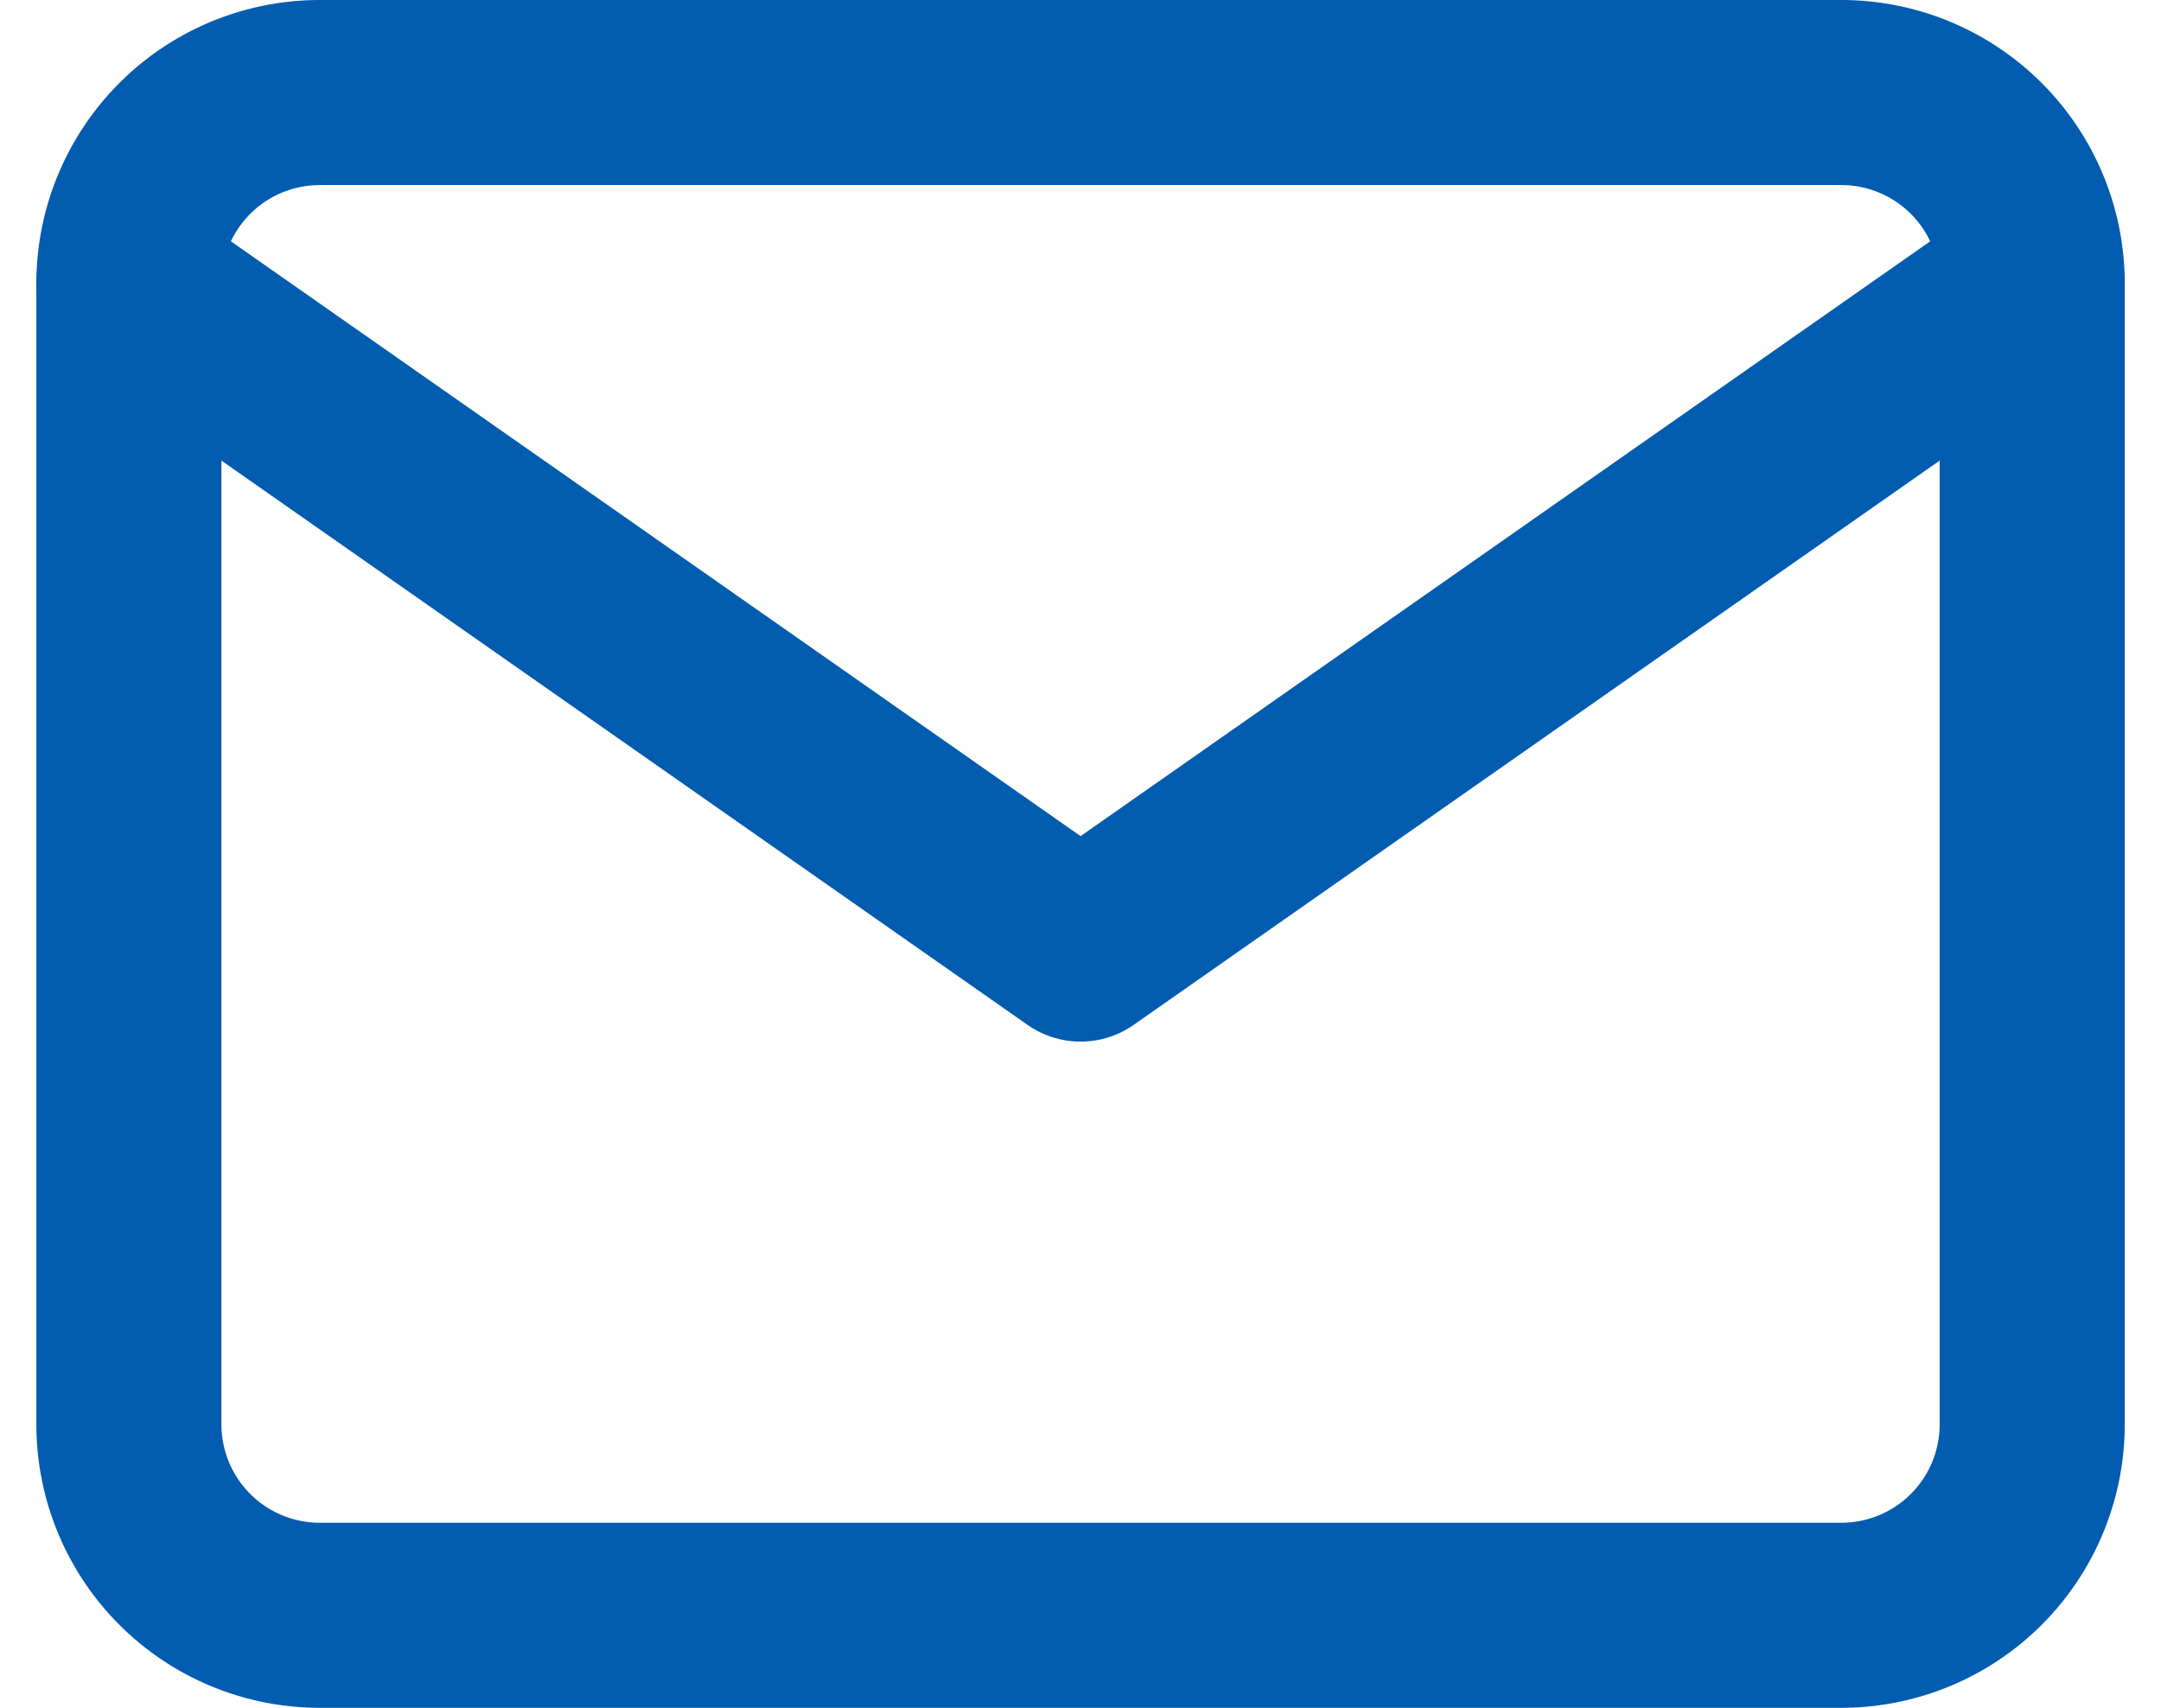 <svg xmlns="http://www.w3.org/2000/svg" width="23.354" height="18.455" viewBox="0 0 23.354 18.455">
  <defs>
    <style>
      .cls-1 {
        fill: none;
        stroke: #025cb0;
        stroke-linecap: round;
        stroke-linejoin: round;
        stroke-width: 2px;
      }
    </style>
  </defs>
  <g id="Icon_feather-mail" data-name="Icon feather-mail" transform="translate(-1.607 -5)">
    <path id="Path_2389" data-name="Path 2389" class="cls-1" d="M5.057,6H21.512a2.063,2.063,0,0,1,2.057,2.057V20.4a2.063,2.063,0,0,1-2.057,2.057H5.057A2.063,2.063,0,0,1,3,20.4V8.057A2.063,2.063,0,0,1,5.057,6Z"/>
    <path id="Path_2390" data-name="Path 2390" class="cls-1" d="M23.569,9,13.285,16.2,3,9" transform="translate(0 -0.943)"/>
  </g>
</svg>
